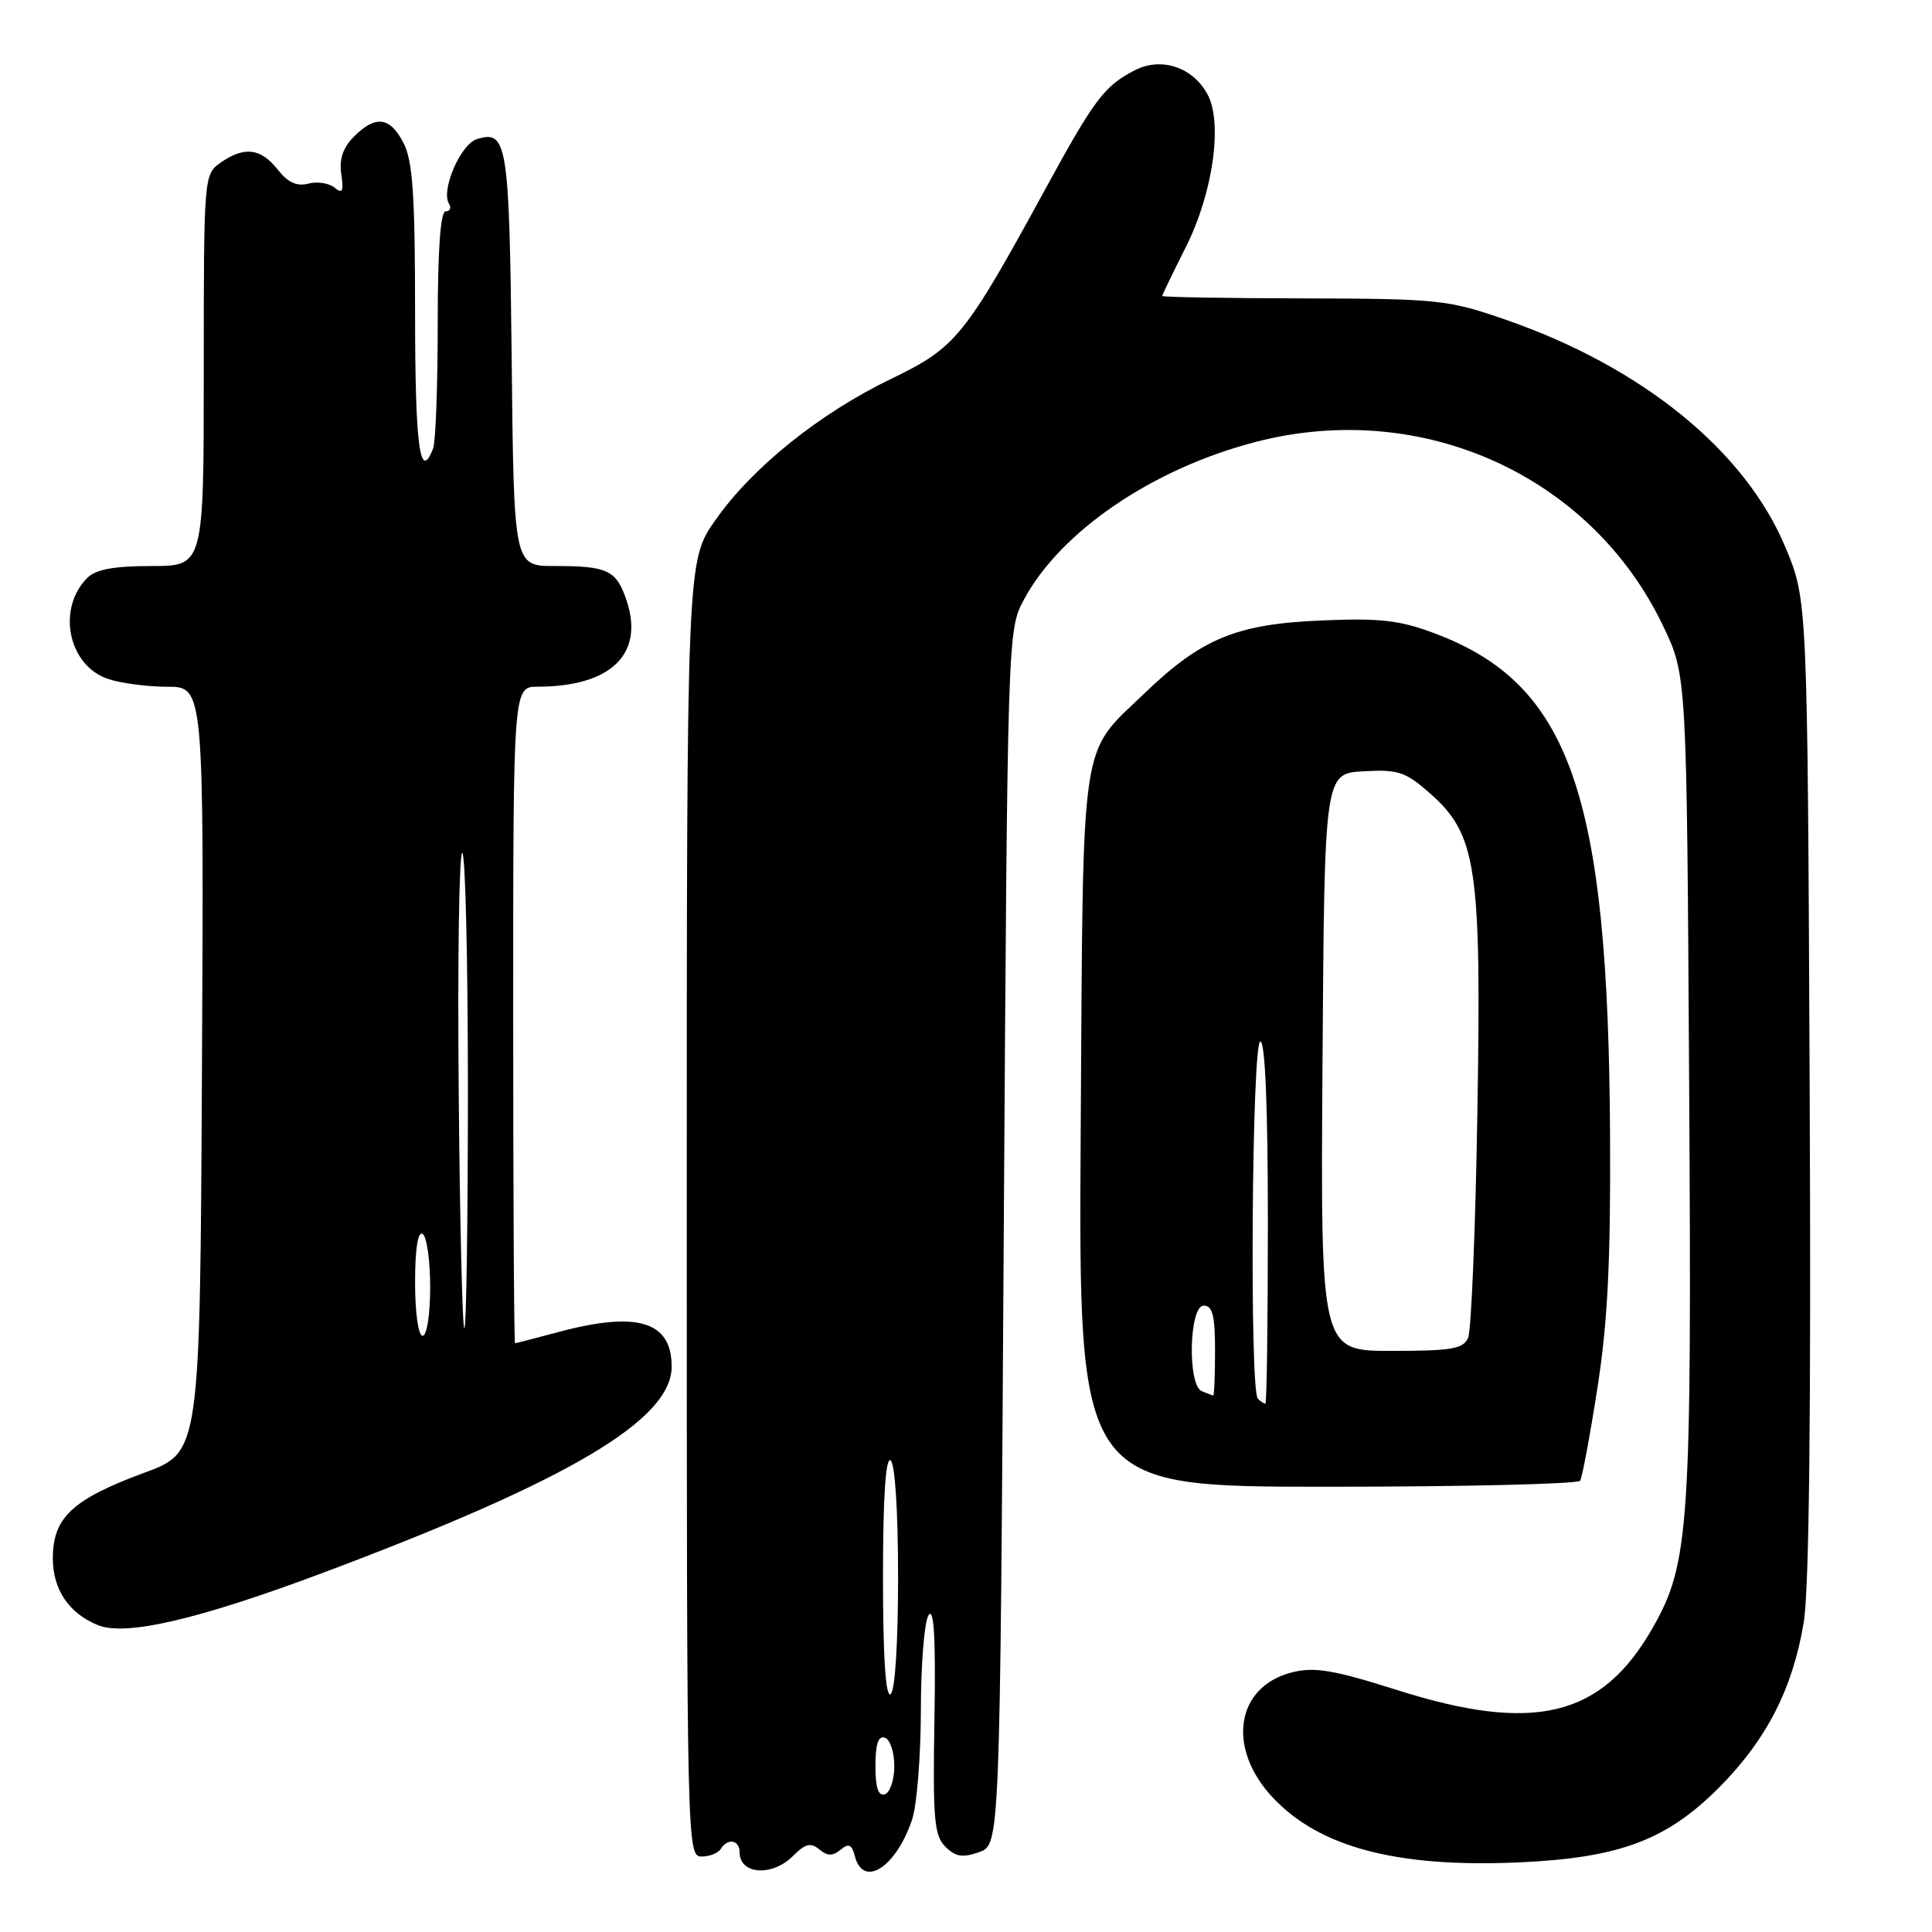 <?xml version="1.0" encoding="UTF-8" standalone="no"?>
<!DOCTYPE svg PUBLIC "-//W3C//DTD SVG 1.1//EN" "http://www.w3.org/Graphics/SVG/1.1/DTD/svg11.dtd" >
<svg xmlns="http://www.w3.org/2000/svg" xmlns:xlink="http://www.w3.org/1999/xlink" version="1.1" viewBox="0 0 256 256">
 <g >
 <path fill="currentColor"
d=" M 105.07 245.93 C 106.71 244.29 107.43 244.11 108.57 245.06 C 109.64 245.95 110.34 245.96 111.38 245.10 C 112.46 244.20 112.87 244.39 113.28 245.98 C 114.40 250.23 118.73 247.44 120.86 241.10 C 121.49 239.23 122.01 232.71 122.02 226.60 C 122.02 220.50 122.49 214.82 123.05 214.00 C 123.76 212.96 124.00 217.13 123.82 227.74 C 123.59 241.00 123.78 243.21 125.26 244.69 C 126.61 246.04 127.55 246.19 129.73 245.42 C 132.50 244.45 132.50 244.45 133.00 163.98 C 133.50 83.95 133.51 83.48 135.66 79.48 C 140.52 70.40 152.76 62.07 166.46 58.54 C 188.46 52.86 210.89 63.03 220.40 83.00 C 223.50 89.50 223.50 89.50 223.82 143.50 C 224.18 202.40 223.86 207.17 218.96 215.75 C 212.23 227.53 203.28 229.70 185.13 223.94 C 176.69 221.27 174.20 220.85 171.22 221.59 C 163.71 223.47 162.48 231.69 168.73 238.27 C 174.94 244.81 185.14 247.48 201.18 246.78 C 214.62 246.19 220.89 243.83 227.91 236.73 C 234.12 230.44 237.54 223.74 239.00 215.00 C 239.73 210.66 239.99 187.08 239.79 144.00 C 239.50 79.50 239.50 79.50 236.57 72.50 C 231.23 59.72 217.60 48.63 199.50 42.36 C 191.89 39.72 190.59 39.58 172.75 39.54 C 162.44 39.52 154.00 39.37 154.00 39.22 C 154.00 39.07 155.40 36.17 157.11 32.78 C 160.71 25.65 162.05 16.32 160.01 12.52 C 158.07 8.89 153.87 7.50 150.35 9.32 C 146.32 11.40 145.01 13.14 138.54 25.00 C 127.83 44.63 126.68 46.05 118.12 50.18 C 108.58 54.78 99.65 61.96 94.77 68.95 C 91.00 74.34 91.00 74.34 91.00 160.17 C 91.00 244.46 91.03 246.00 92.94 246.00 C 94.01 246.00 95.16 245.55 95.50 245.00 C 96.41 243.52 98.00 243.79 98.00 245.42 C 98.00 248.39 102.30 248.70 105.07 245.93 Z  M 42.94 208.35 C 75.47 196.14 89.00 188.13 89.00 181.07 C 89.00 175.08 84.45 173.70 74.00 176.50 C 70.97 177.31 68.39 177.98 68.25 177.99 C 68.11 177.99 68.00 158.43 68.00 134.50 C 68.00 91.00 68.00 91.00 71.25 90.99 C 80.92 90.98 85.37 86.69 83.05 79.65 C 81.69 75.54 80.57 75.00 73.46 75.00 C 68.09 75.00 68.09 75.00 67.80 47.55 C 67.49 18.88 67.21 17.16 63.16 18.45 C 61.02 19.13 58.40 25.22 59.49 26.98 C 59.83 27.54 59.64 28.00 59.06 28.00 C 58.36 28.00 58.00 33.09 58.00 42.92 C 58.00 51.12 57.73 58.55 57.39 59.42 C 55.64 63.98 55.00 59.14 55.00 41.45 C 55.00 25.88 54.69 21.30 53.47 18.95 C 51.67 15.47 49.78 15.22 46.90 18.10 C 45.45 19.55 44.93 21.08 45.22 23.07 C 45.56 25.37 45.38 25.73 44.33 24.86 C 43.60 24.26 42.04 24.02 40.86 24.33 C 39.33 24.73 38.14 24.18 36.78 22.45 C 34.55 19.62 32.36 19.36 29.22 21.56 C 27.02 23.10 27.00 23.38 27.00 49.06 C 27.00 75.00 27.00 75.00 20.07 75.00 C 15.11 75.00 12.70 75.45 11.57 76.57 C 7.51 80.63 9.01 88.11 14.24 89.94 C 15.92 90.52 19.49 91.00 22.16 91.00 C 27.02 91.00 27.02 91.00 26.76 141.71 C 26.50 192.43 26.50 192.43 19.14 195.14 C 9.57 198.68 7.00 201.08 7.00 206.50 C 7.00 210.63 9.15 213.80 13.00 215.35 C 16.68 216.83 26.37 214.57 42.94 208.35 Z  M 209.38 196.20 C 209.65 195.76 210.68 190.25 211.66 183.95 C 213.02 175.28 213.43 167.16 213.34 150.50 C 213.12 105.22 208.05 90.68 190.15 83.94 C 185.44 82.17 182.91 81.88 175.00 82.22 C 163.84 82.69 159.20 84.61 151.67 91.85 C 143.00 100.20 143.54 96.50 143.20 149.75 C 142.91 197.00 142.91 197.00 175.90 197.00 C 194.04 197.00 209.10 196.64 209.38 196.20 Z  M 116.00 234.00 C 116.00 231.11 116.38 229.96 117.25 230.25 C 117.94 230.48 118.50 232.17 118.50 234.00 C 118.50 235.83 117.94 237.52 117.25 237.75 C 116.38 238.04 116.00 236.89 116.00 234.00 Z  M 117.00 209.00 C 117.00 198.51 117.35 193.10 118.00 193.50 C 118.59 193.87 119.00 200.16 119.00 209.00 C 119.00 217.84 118.59 224.13 118.00 224.50 C 117.35 224.90 117.00 219.49 117.00 209.00 Z  M 55.00 169.94 C 55.00 165.49 55.37 163.11 56.00 163.50 C 56.55 163.84 57.00 167.02 57.00 170.56 C 57.00 174.19 56.56 177.00 56.00 177.00 C 55.43 177.00 55.00 173.98 55.00 169.94 Z  M 60.78 144.50 C 60.62 127.17 60.84 113.00 61.25 113.00 C 61.66 113.00 62.00 127.17 62.00 144.50 C 62.00 161.82 61.79 176.00 61.53 176.00 C 61.27 176.00 60.93 161.82 60.78 144.50 Z  M 166.67 185.33 C 165.55 184.22 165.88 138.00 167.00 138.00 C 167.64 138.00 168.00 146.67 168.00 162.00 C 168.00 175.20 167.85 186.00 167.67 186.00 C 167.48 186.00 167.03 185.70 166.67 185.33 Z  M 159.25 184.34 C 157.32 183.56 157.56 173.00 159.50 173.00 C 160.67 173.00 161.00 174.33 161.00 179.00 C 161.00 182.30 160.89 184.96 160.75 184.92 C 160.61 184.88 159.94 184.62 159.25 184.34 Z  M 175.24 140.75 C 175.50 102.50 175.50 102.50 180.66 102.20 C 185.24 101.94 186.22 102.26 189.41 105.06 C 195.68 110.56 196.31 114.80 195.76 147.41 C 195.51 162.86 194.95 176.29 194.54 177.25 C 193.90 178.74 192.38 179.00 184.38 179.00 C 174.98 179.00 174.98 179.00 175.24 140.75 Z "/>
</g>
</svg>